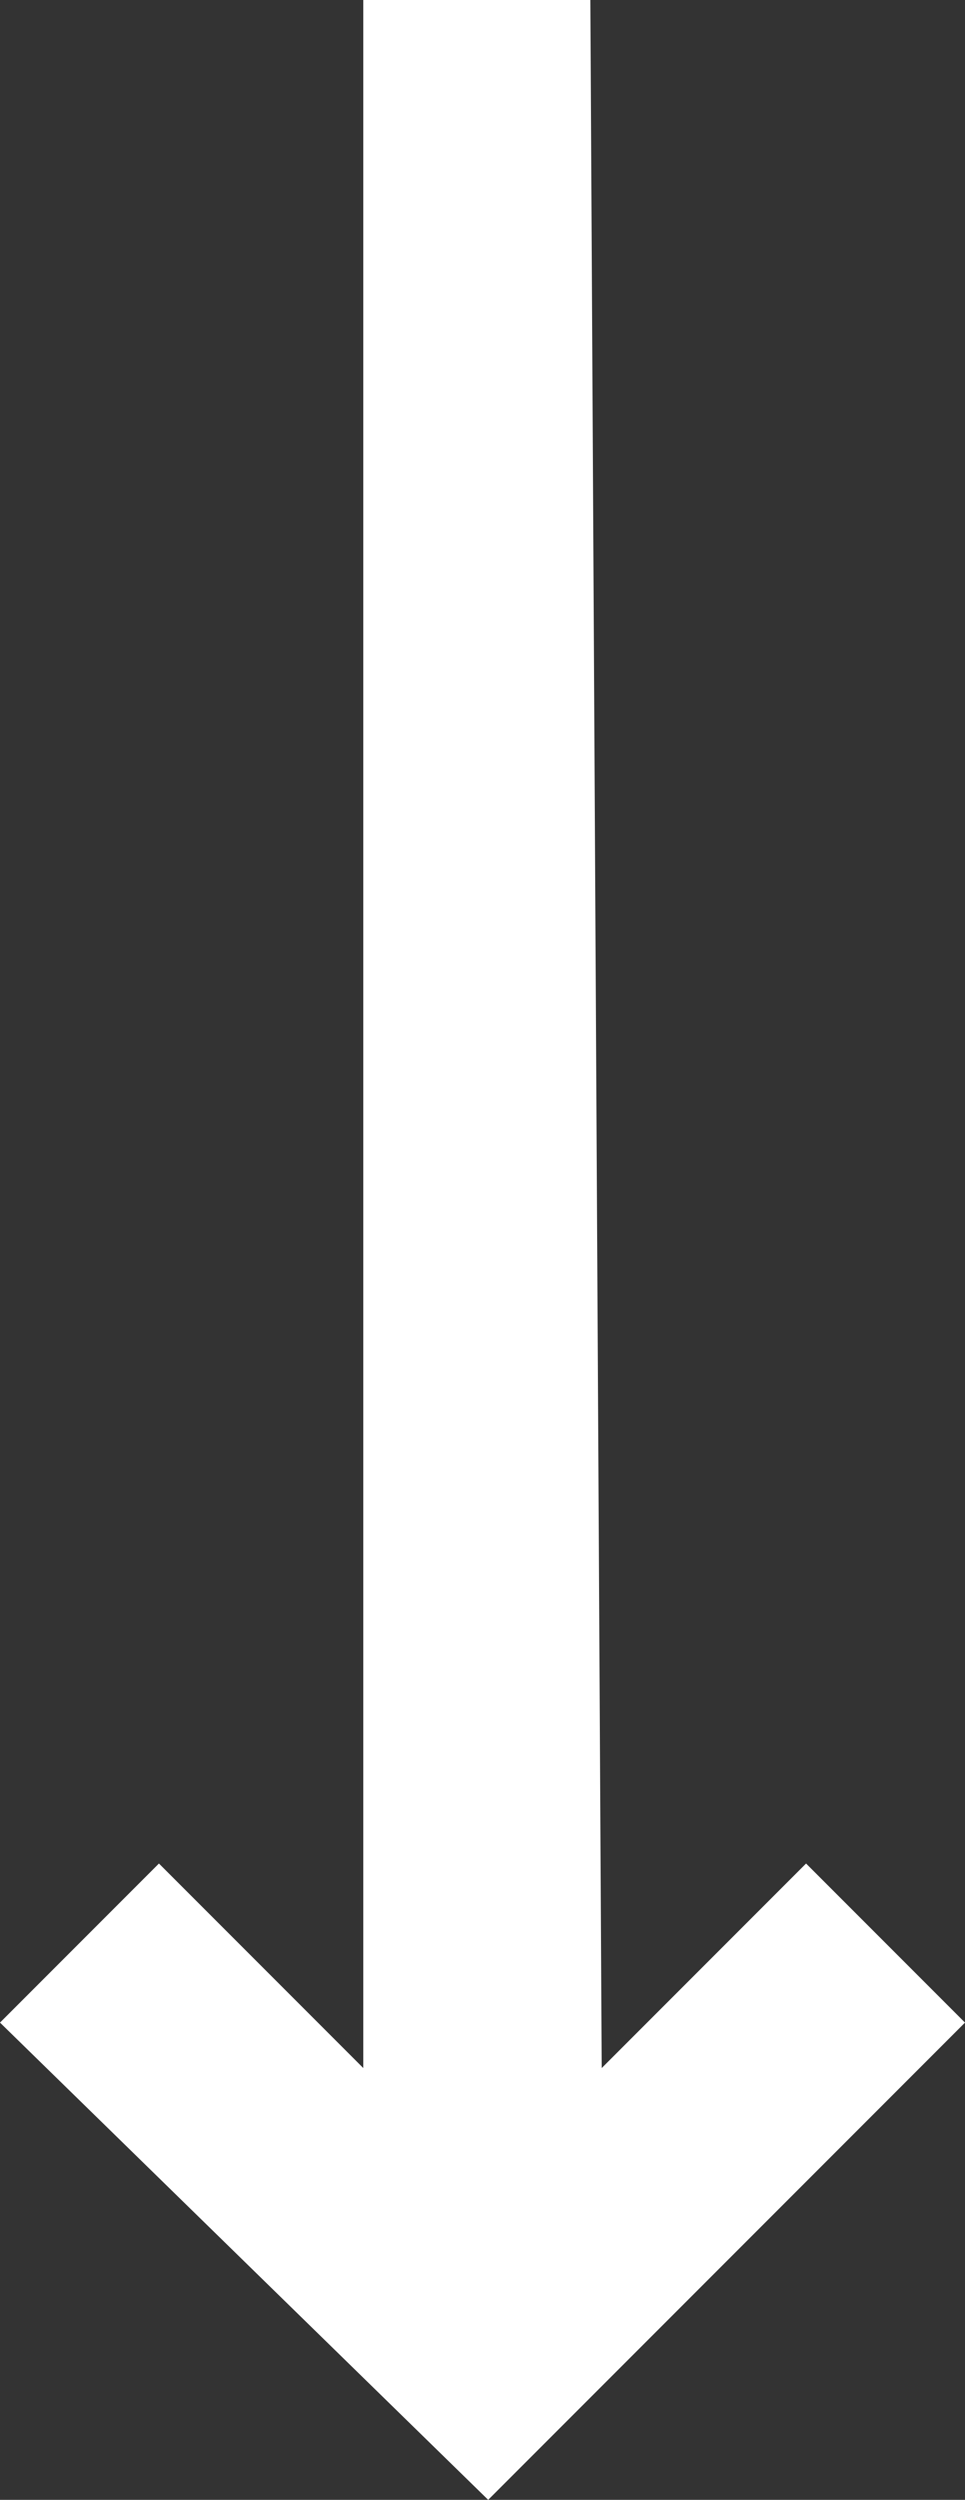 <svg xmlns='http://www.w3.org/2000/svg' viewBox='0 0 8.5 22'>
  <rect x="0" y="0" width="8.5" height="22" fill="#333333" stroke="none"/>
  <path fill="#ffffff" d='M5.3,18.2l1.8-1.8l1.4,1.4L4.3,22L0,17.8l1.4-1.4l1.8,1.8L3.2,0l2,0L5.3,18.2z'/>
</svg>
